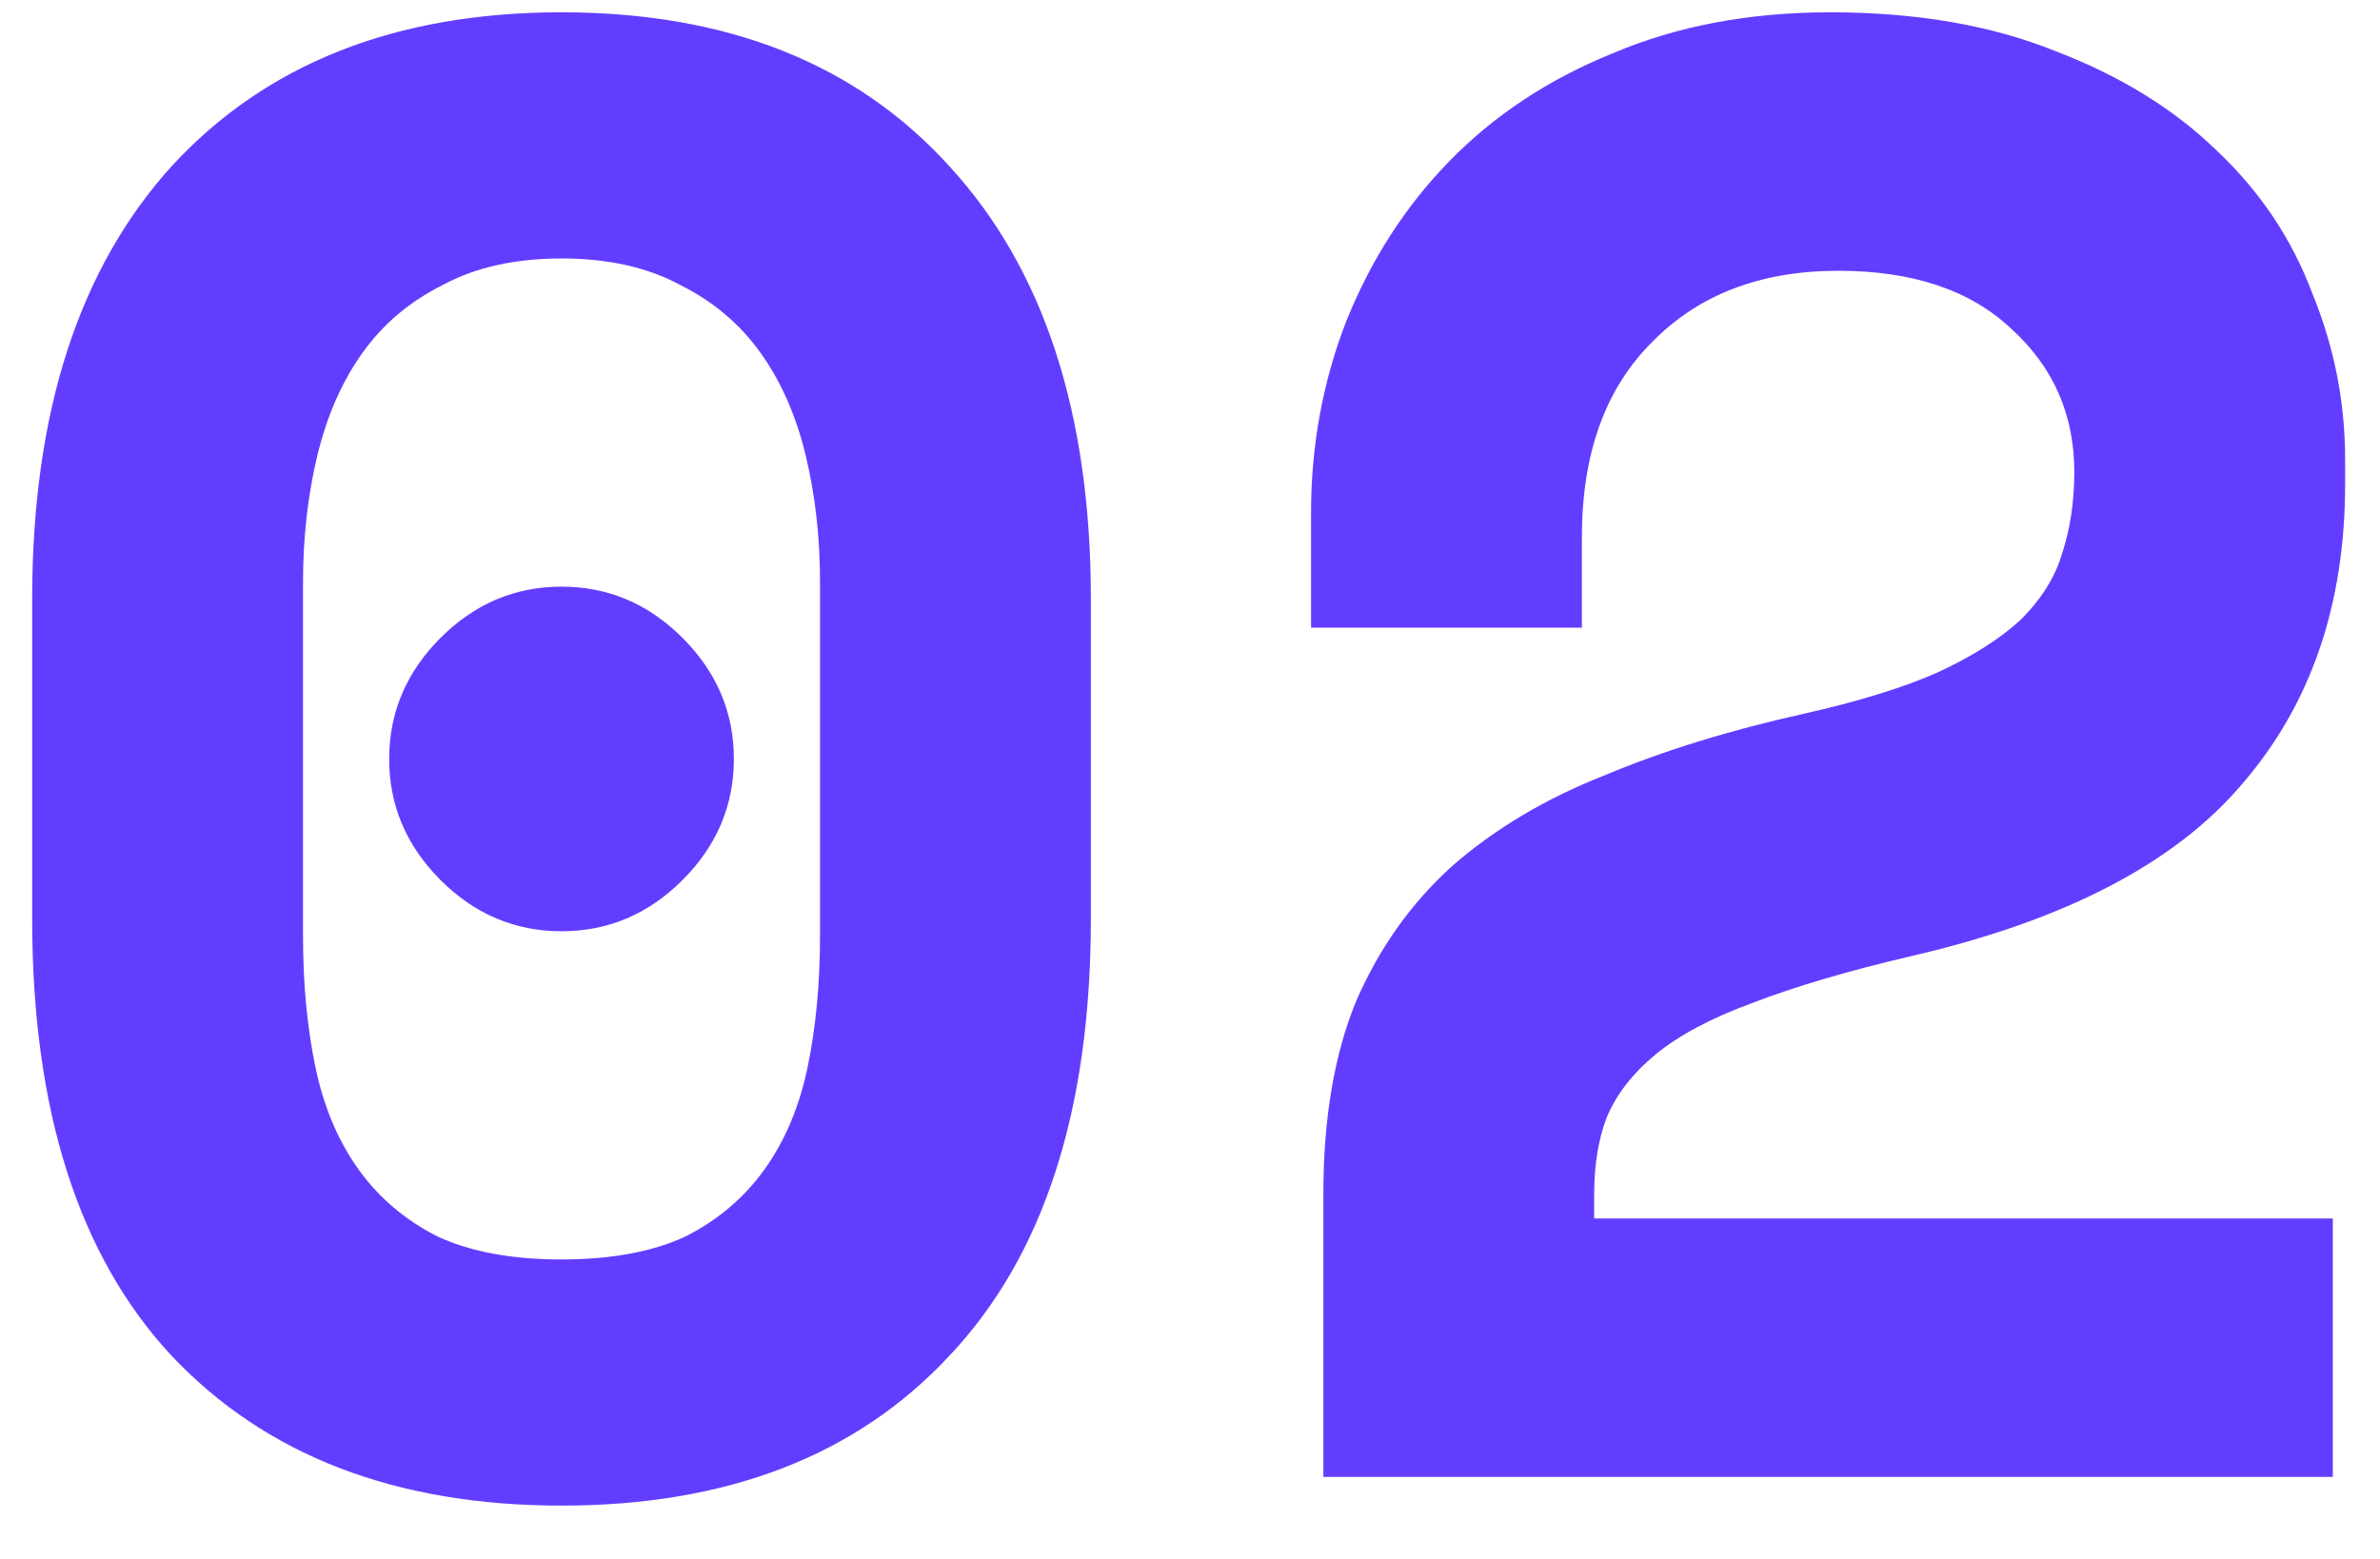 <svg width="29" height="19" viewBox="0 0 29 19" fill="none" xmlns="http://www.w3.org/2000/svg">
<path d="M4.742 9.25C4.742 8.683 4.951 8.192 5.367 7.775C5.784 7.358 6.276 7.15 6.842 7.15C7.409 7.15 7.901 7.358 8.317 7.775C8.734 8.192 8.942 8.683 8.942 9.25C8.942 9.817 8.734 10.308 8.317 10.725C7.901 11.142 7.409 11.35 6.842 11.35C6.276 11.35 5.784 11.142 5.367 10.725C4.951 10.308 4.742 9.817 4.742 9.25ZM0.392 7.3C0.392 5.033 0.959 3.275 2.092 2.025C3.242 0.775 4.826 0.15 6.842 0.15C8.859 0.15 10.434 0.775 11.567 2.025C12.717 3.275 13.292 5.033 13.292 7.3V11.2C13.292 13.533 12.717 15.308 11.567 16.525C10.434 17.742 8.859 18.35 6.842 18.35C4.826 18.35 3.242 17.742 2.092 16.525C0.959 15.308 0.392 13.533 0.392 11.2V7.3ZM6.842 15.35C7.442 15.35 7.942 15.258 8.342 15.075C8.742 14.875 9.067 14.6 9.317 14.25C9.567 13.9 9.742 13.483 9.842 13C9.942 12.517 9.992 11.983 9.992 11.4V7.1C9.992 6.55 9.934 6.033 9.817 5.55C9.701 5.067 9.517 4.65 9.267 4.3C9.017 3.95 8.692 3.675 8.292 3.475C7.892 3.258 7.409 3.15 6.842 3.15C6.276 3.15 5.792 3.258 5.392 3.475C4.992 3.675 4.667 3.95 4.417 4.3C4.167 4.65 3.984 5.067 3.867 5.55C3.751 6.033 3.692 6.55 3.692 7.1V11.4C3.692 11.983 3.742 12.517 3.842 13C3.942 13.483 4.117 13.9 4.367 14.25C4.617 14.6 4.942 14.875 5.342 15.075C5.742 15.258 6.242 15.35 6.842 15.35ZM28.425 14.85V18H16.125V14.55C16.125 13.633 16.258 12.85 16.525 12.2C16.808 11.55 17.2 11 17.7 10.55C18.217 10.1 18.833 9.733 19.55 9.45C20.267 9.15 21.075 8.9 21.975 8.7C22.642 8.55 23.183 8.383 23.6 8.2C24.033 8 24.375 7.783 24.625 7.55C24.875 7.3 25.042 7.033 25.125 6.75C25.225 6.45 25.275 6.117 25.275 5.75C25.275 5.05 25.017 4.467 24.5 4C24 3.533 23.3 3.3 22.4 3.3C21.45 3.3 20.692 3.592 20.125 4.175C19.558 4.742 19.275 5.533 19.275 6.55V7.65H15.975V6.25C15.975 5.433 16.117 4.658 16.4 3.925C16.7 3.175 17.117 2.525 17.65 1.975C18.2 1.408 18.867 0.967 19.65 0.65C20.433 0.317 21.317 0.15 22.3 0.15C23.35 0.15 24.267 0.308 25.05 0.625C25.833 0.925 26.483 1.325 27 1.825C27.533 2.325 27.925 2.908 28.175 3.575C28.442 4.225 28.575 4.9 28.575 5.6V5.9C28.575 7.367 28.158 8.583 27.325 9.55C26.508 10.517 25.167 11.217 23.3 11.65C22.517 11.833 21.867 12.025 21.35 12.225C20.85 12.408 20.458 12.617 20.175 12.85C19.892 13.083 19.692 13.342 19.575 13.625C19.475 13.892 19.425 14.2 19.425 14.55V14.85H28.425Z" fill="#633DFF"/>
</svg>
